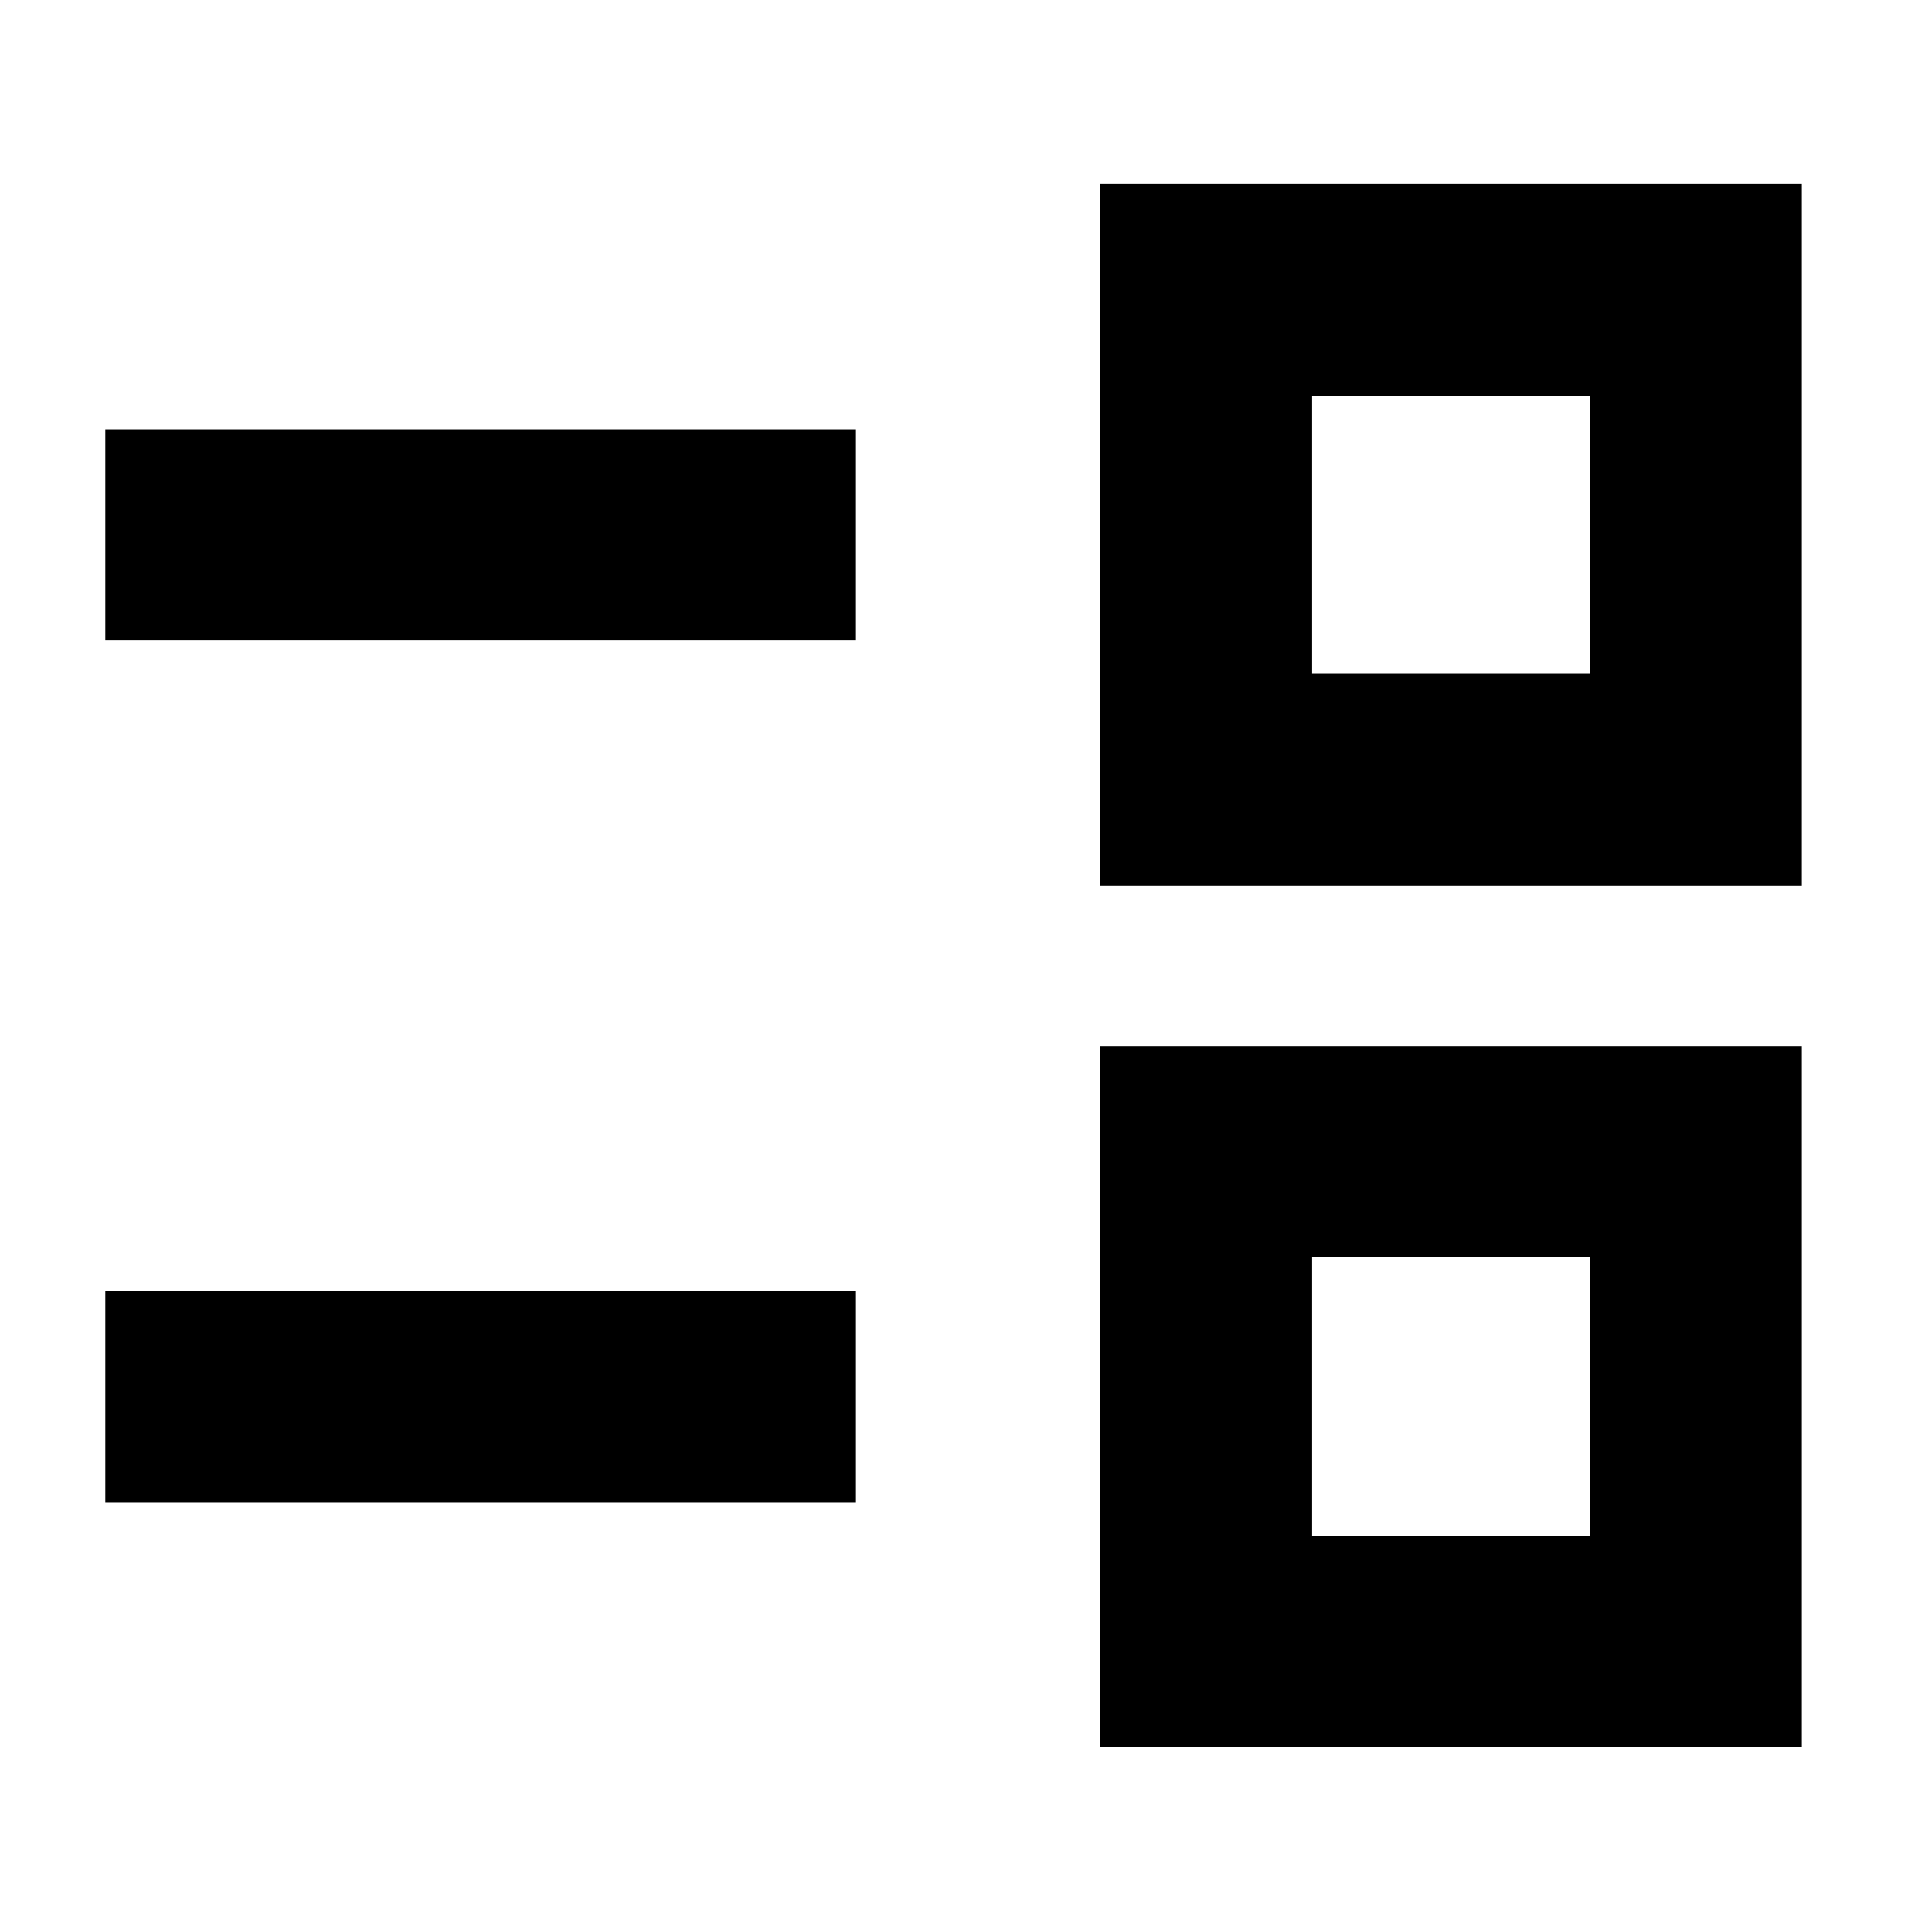 <svg xmlns="http://www.w3.org/2000/svg" height="40" viewBox="0 -960 960 960" width="40"><path d="M546.667-92v-348h348.666v348H546.667Zm105.332-104.666h138.002v-138.668H651.999v138.668ZM52.333-213.334v-105.332h373v105.332h-373ZM546.668-520v-348.667h348.666V-520H546.667Zm105.332-105.333h138.002v-138.001H651.999v138.001ZM52.333-642v-104.666h373V-642h-373ZM721-265.667Zm0-428.666Z"/></svg>